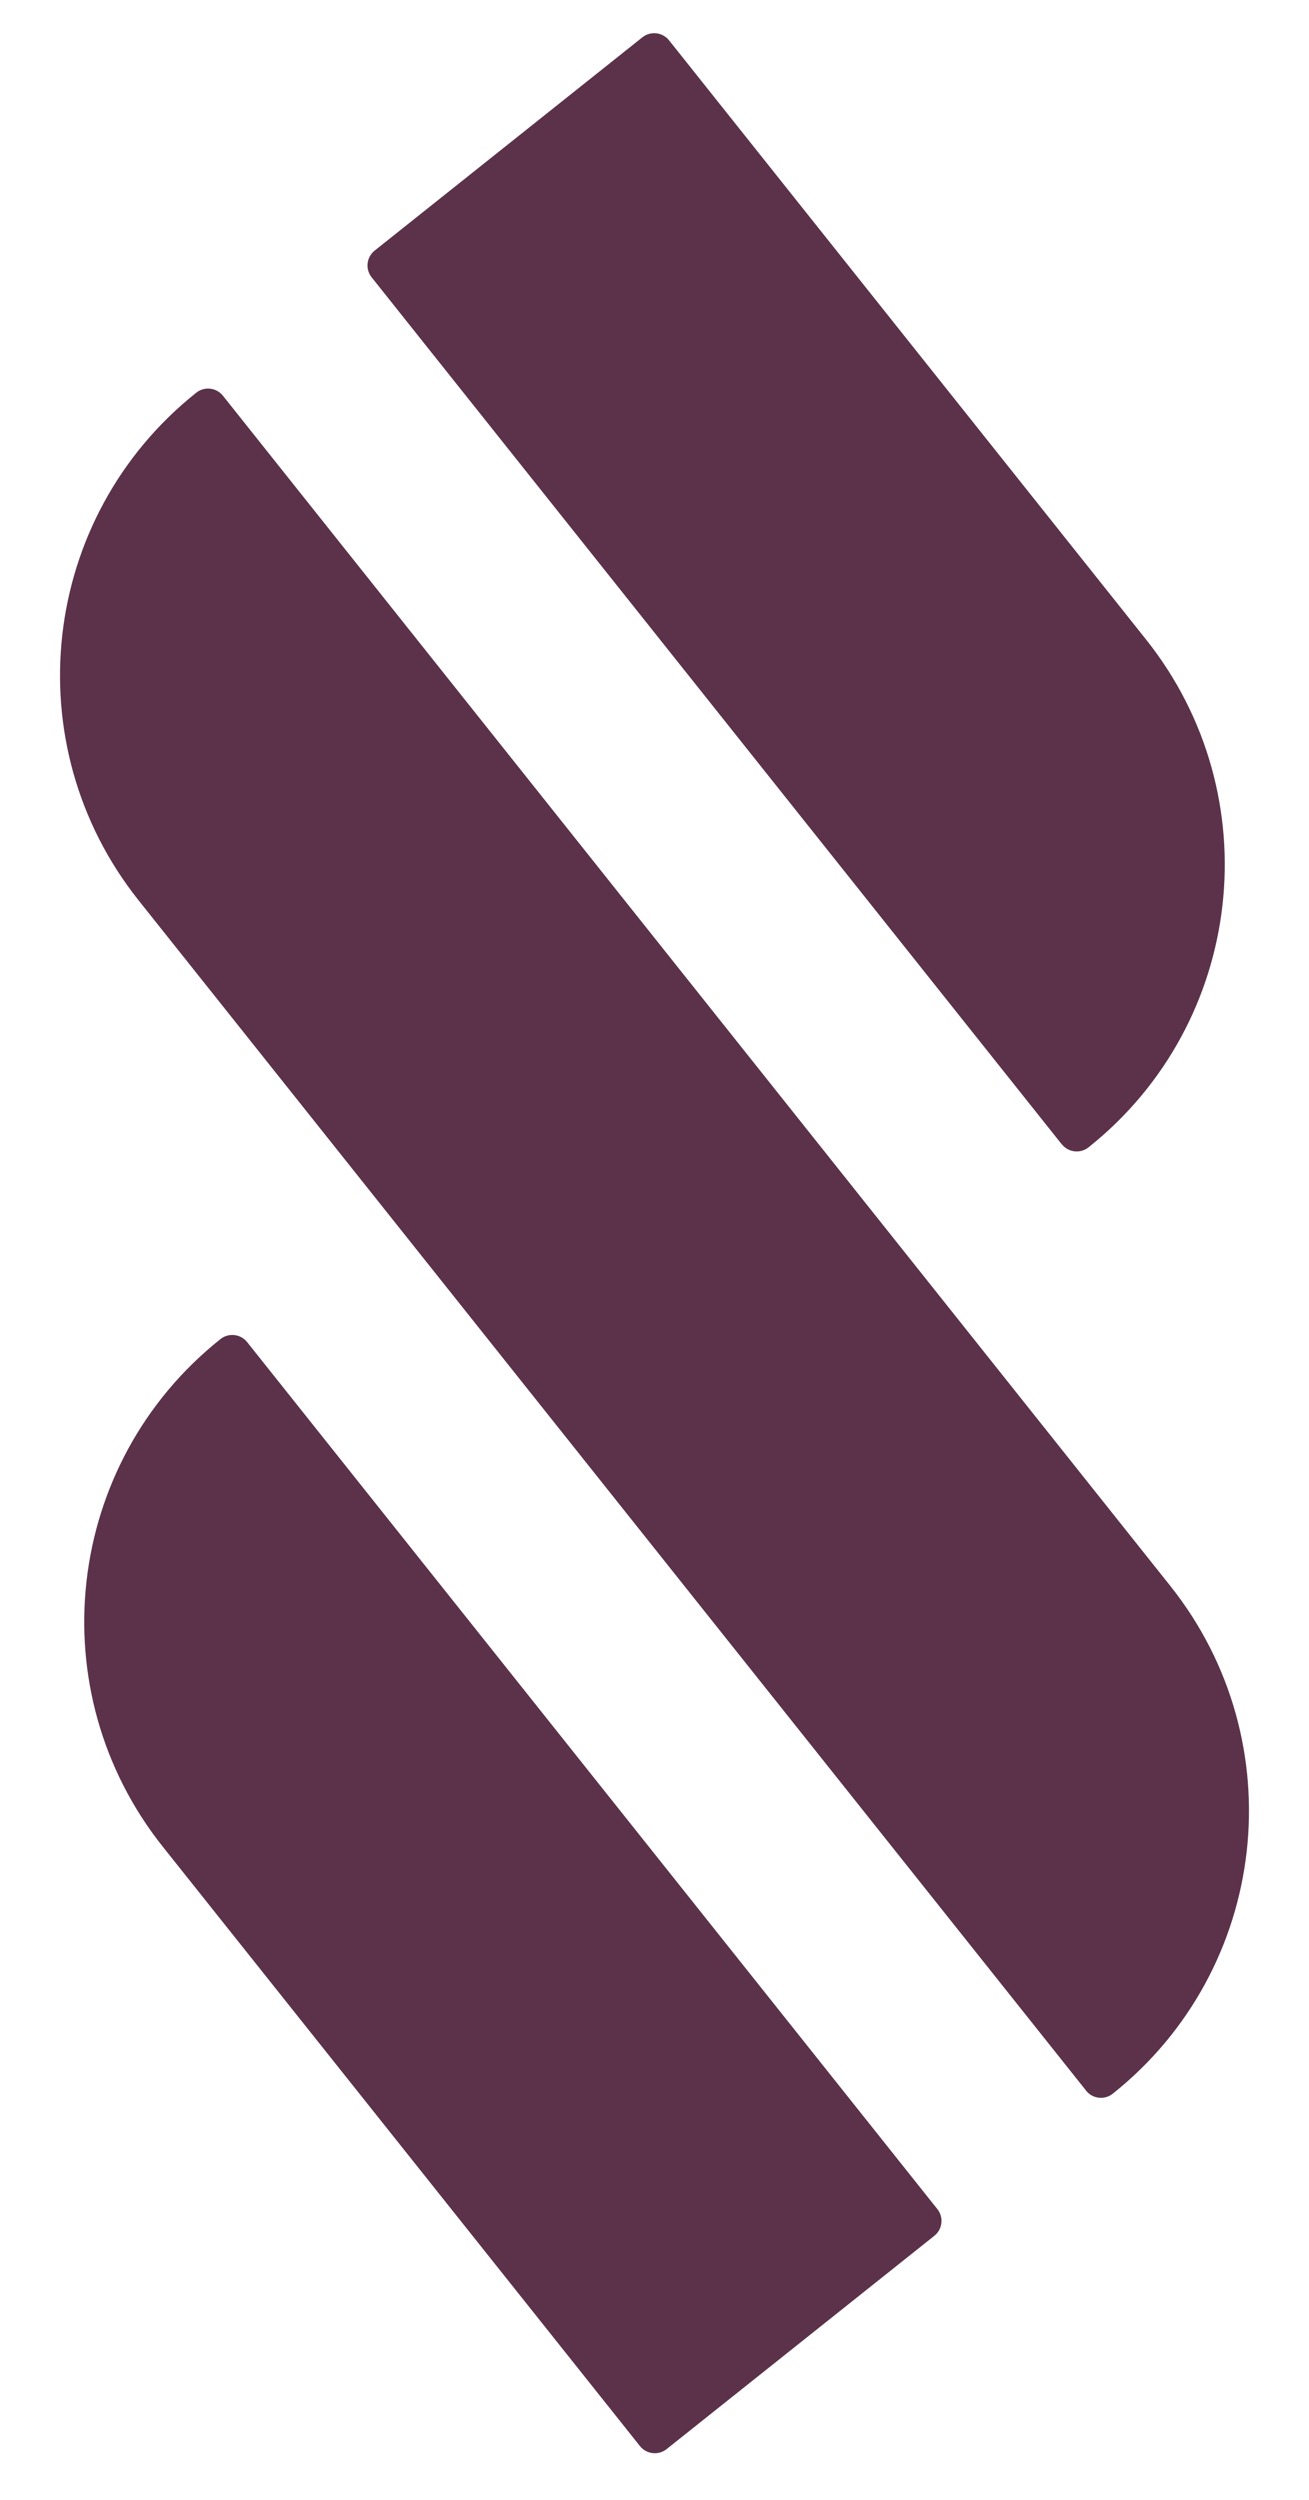 <?xml version="1.0" encoding="UTF-8"?>
<svg id="Layer_1" data-name="Layer 1" xmlns="http://www.w3.org/2000/svg" version="1.1" viewBox="0 0 220 420">
  <defs>
    <style>
      .cls-1 {
        fill: #5c324b;
        stroke-width: 0px;
      }
    </style>
  </defs>
  <path class="cls-1" d="M182.53,351.25c1.1,1.38,3.11,1.61,4.49.51h0c26.23-20.89,30.56-59.08,9.67-85.31L37.47,66.49c-1.1-1.38-3.11-1.61-4.49-.51-26.23,20.89-30.56,59.08-9.67,85.31l159.23,199.96Z"/>
  <path class="cls-1" d="M178.46,192.25c1.1,1.38,3.11,1.61,4.49.51,26.23-20.89,30.56-59.08,9.67-85.31L112.45,6.78c-1.1-1.38-3.11-1.61-4.49-.51l-44.99,35.83c-1.38,1.1-1.61,3.11-.51,4.49l115.99,145.67Z"/>
  <path class="cls-1" d="M157.54,371.15L41.54,225.49c-1.1-1.38-3.11-1.61-4.49-.51-26.23,20.89-30.56,59.08-9.67,85.31l80.17,100.67c1.1,1.38,3.11,1.61,4.49.51l44.99-35.83c1.38-1.1,1.61-3.11.51-4.49Z"/>
</svg>